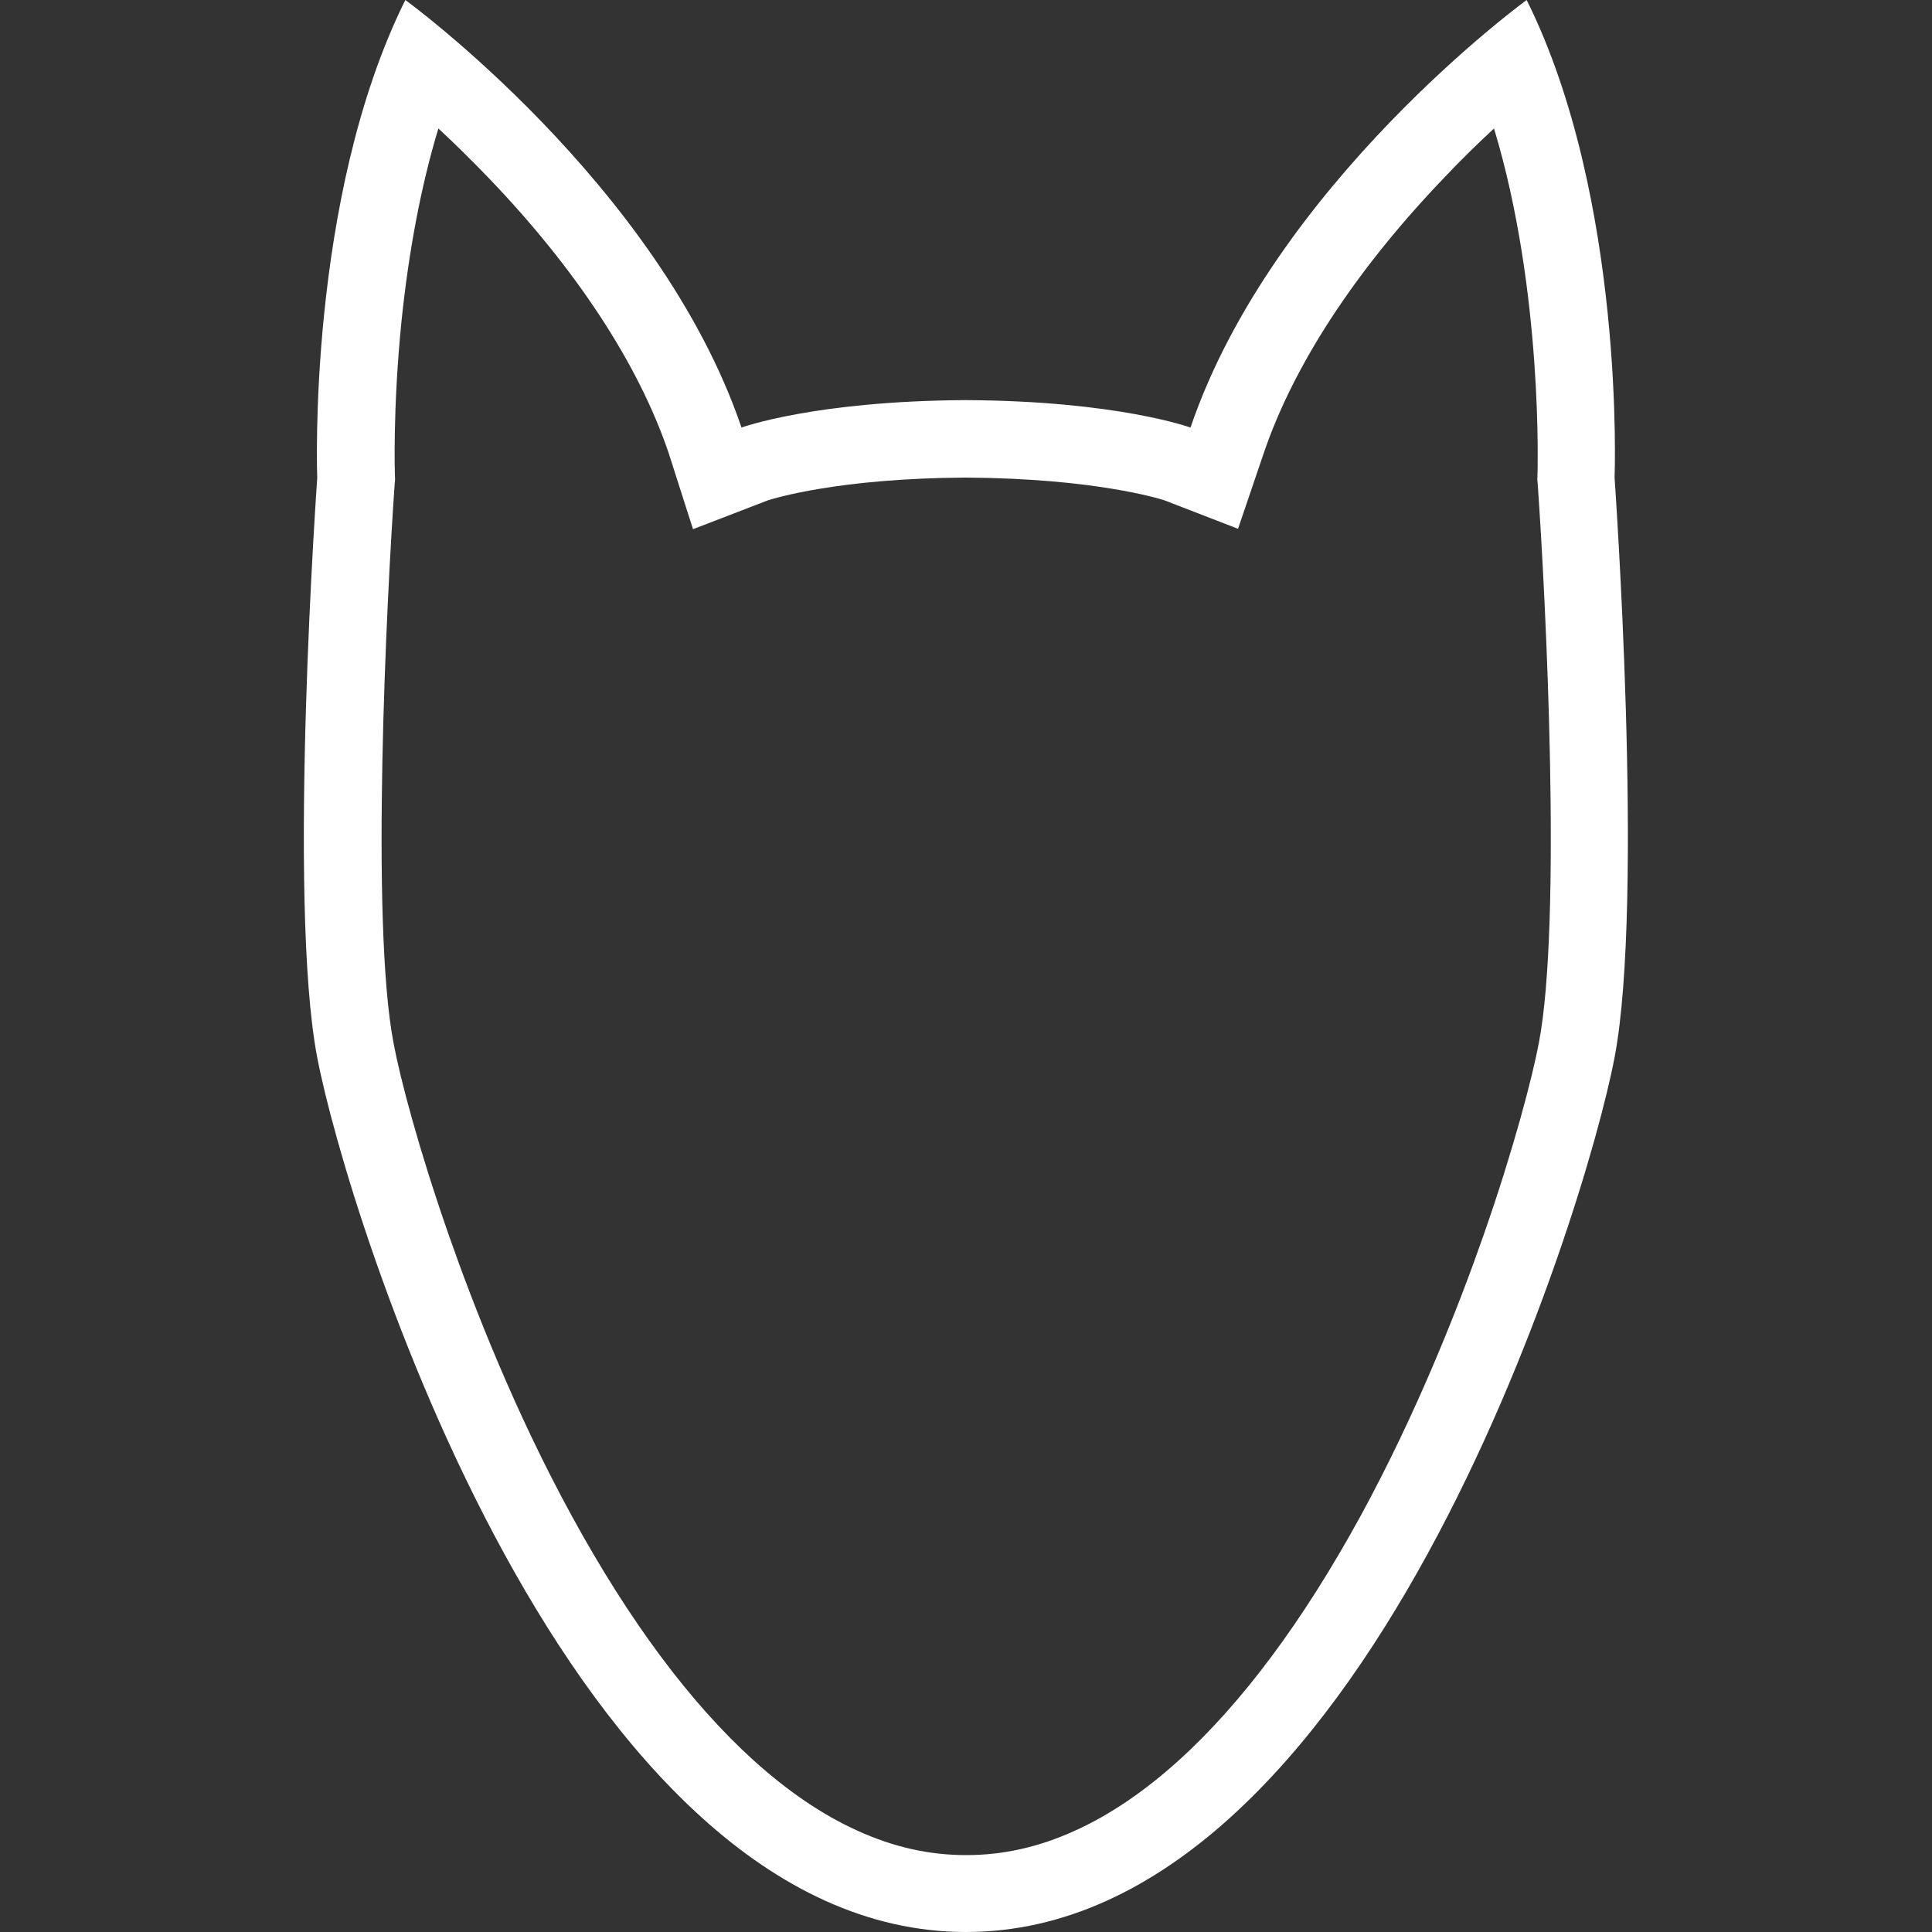 <?xml version="1.0" encoding="utf-8"?>
<!-- Generator: Adobe Illustrator 21.1.0, SVG Export Plug-In . SVG Version: 6.00 Build 0)  -->
<svg version="1.1" id="Ebene_1" xmlns="http://www.w3.org/2000/svg" xmlns:xlink="http://www.w3.org/1999/xlink" x="0px" y="0px"
	 viewBox="0 0 1000 1000" style="enable-background:new 0 0 1000 1000;" xml:space="preserve">
<rect x="0" y="0" width="1000" height="1000" fill="#333333" stroke="none"/>
<style type="text/css">
	.st0{fill:#FFFFFF;}
	.st1{fill:none;}
</style>
<g>
	<path class="st0" d="M773.3,66.5c25.6,84.6,22.5,178.3,22.5,179.4l-0.1,2.2l0.2,2.2c4.2,59.3,12.6,227,0.6,289.6
		c-3.4,17.8-12.9,54.5-28.6,99.4c-12.8,36.6-34.3,91.6-63.9,145.8c-29.6,54-61.1,96.4-93.9,126.1c-17.7,16-35.8,28.3-53.8,36.4
		c-18.7,8.5-37.1,12.6-56.2,12.6c-19.1,0-37.5-4.1-56.2-12.6c-18-8.1-36.1-20.4-53.8-36.4c-32.7-29.6-64.3-72-93.9-126.1
		c-29.7-54.2-51.1-109.2-63.9-145.8c-15.7-44.9-25.3-81.6-28.6-99.4c-12-62.5-3.6-230.3,0.6-289.6l0.2-2.2l-0.1-2.2
		c0-0.3-1.2-33.8,3.4-79.5c3.8-36.8,10.2-70.5,19.1-99.9c8.1,7.5,17,16.2,26.2,25.8c45.3,47.2,77.4,96.3,92.9,141.9l12.7,39.7
		l38.7-14.9c2.7-0.9,36.6-11.5,102.7-11.8c66.1,0.4,100,10.9,102.7,11.8l38,14.7l13.4-39.4c15.5-45.6,47.7-94.7,92.9-141.9
		C756.2,82.7,765.2,74,773.3,66.5 M790.2,0c0,0-131.1,95.3-174,221.3c0,0-37.8-13.8-116.2-14.2c-78.5,0.4-116.2,14.2-116.2,14.2
		C340.9,95.3,209.8,0,209.8,0c-51.2,103-45.6,247.4-45.6,247.4s-15.6,218.5,0,300S294.9,1000,500,1000s320.2-371.2,335.7-452.7
		s0-300,0-300S841.4,103,790.2,0L790.2,0z"/>
</g>
<g>
	<path class="st1" d="M835.7,247.4c0,0,5.6-144.4-45.6-247.4c0,0-131.1,95.3-174,221.3c0,0-37.8-13.8-116.2-14.2
		c-78.5,0.4-116.2,14.2-116.2,14.2C340.9,95.3,209.8,0,209.8,0c-51.2,103-45.6,247.4-45.6,247.4s-15.6,218.5,0,300
		S294.9,1000,500,1000s320.2-371.2,335.7-452.7S835.7,247.4,835.7,247.4z"/>
</g>
</svg>
